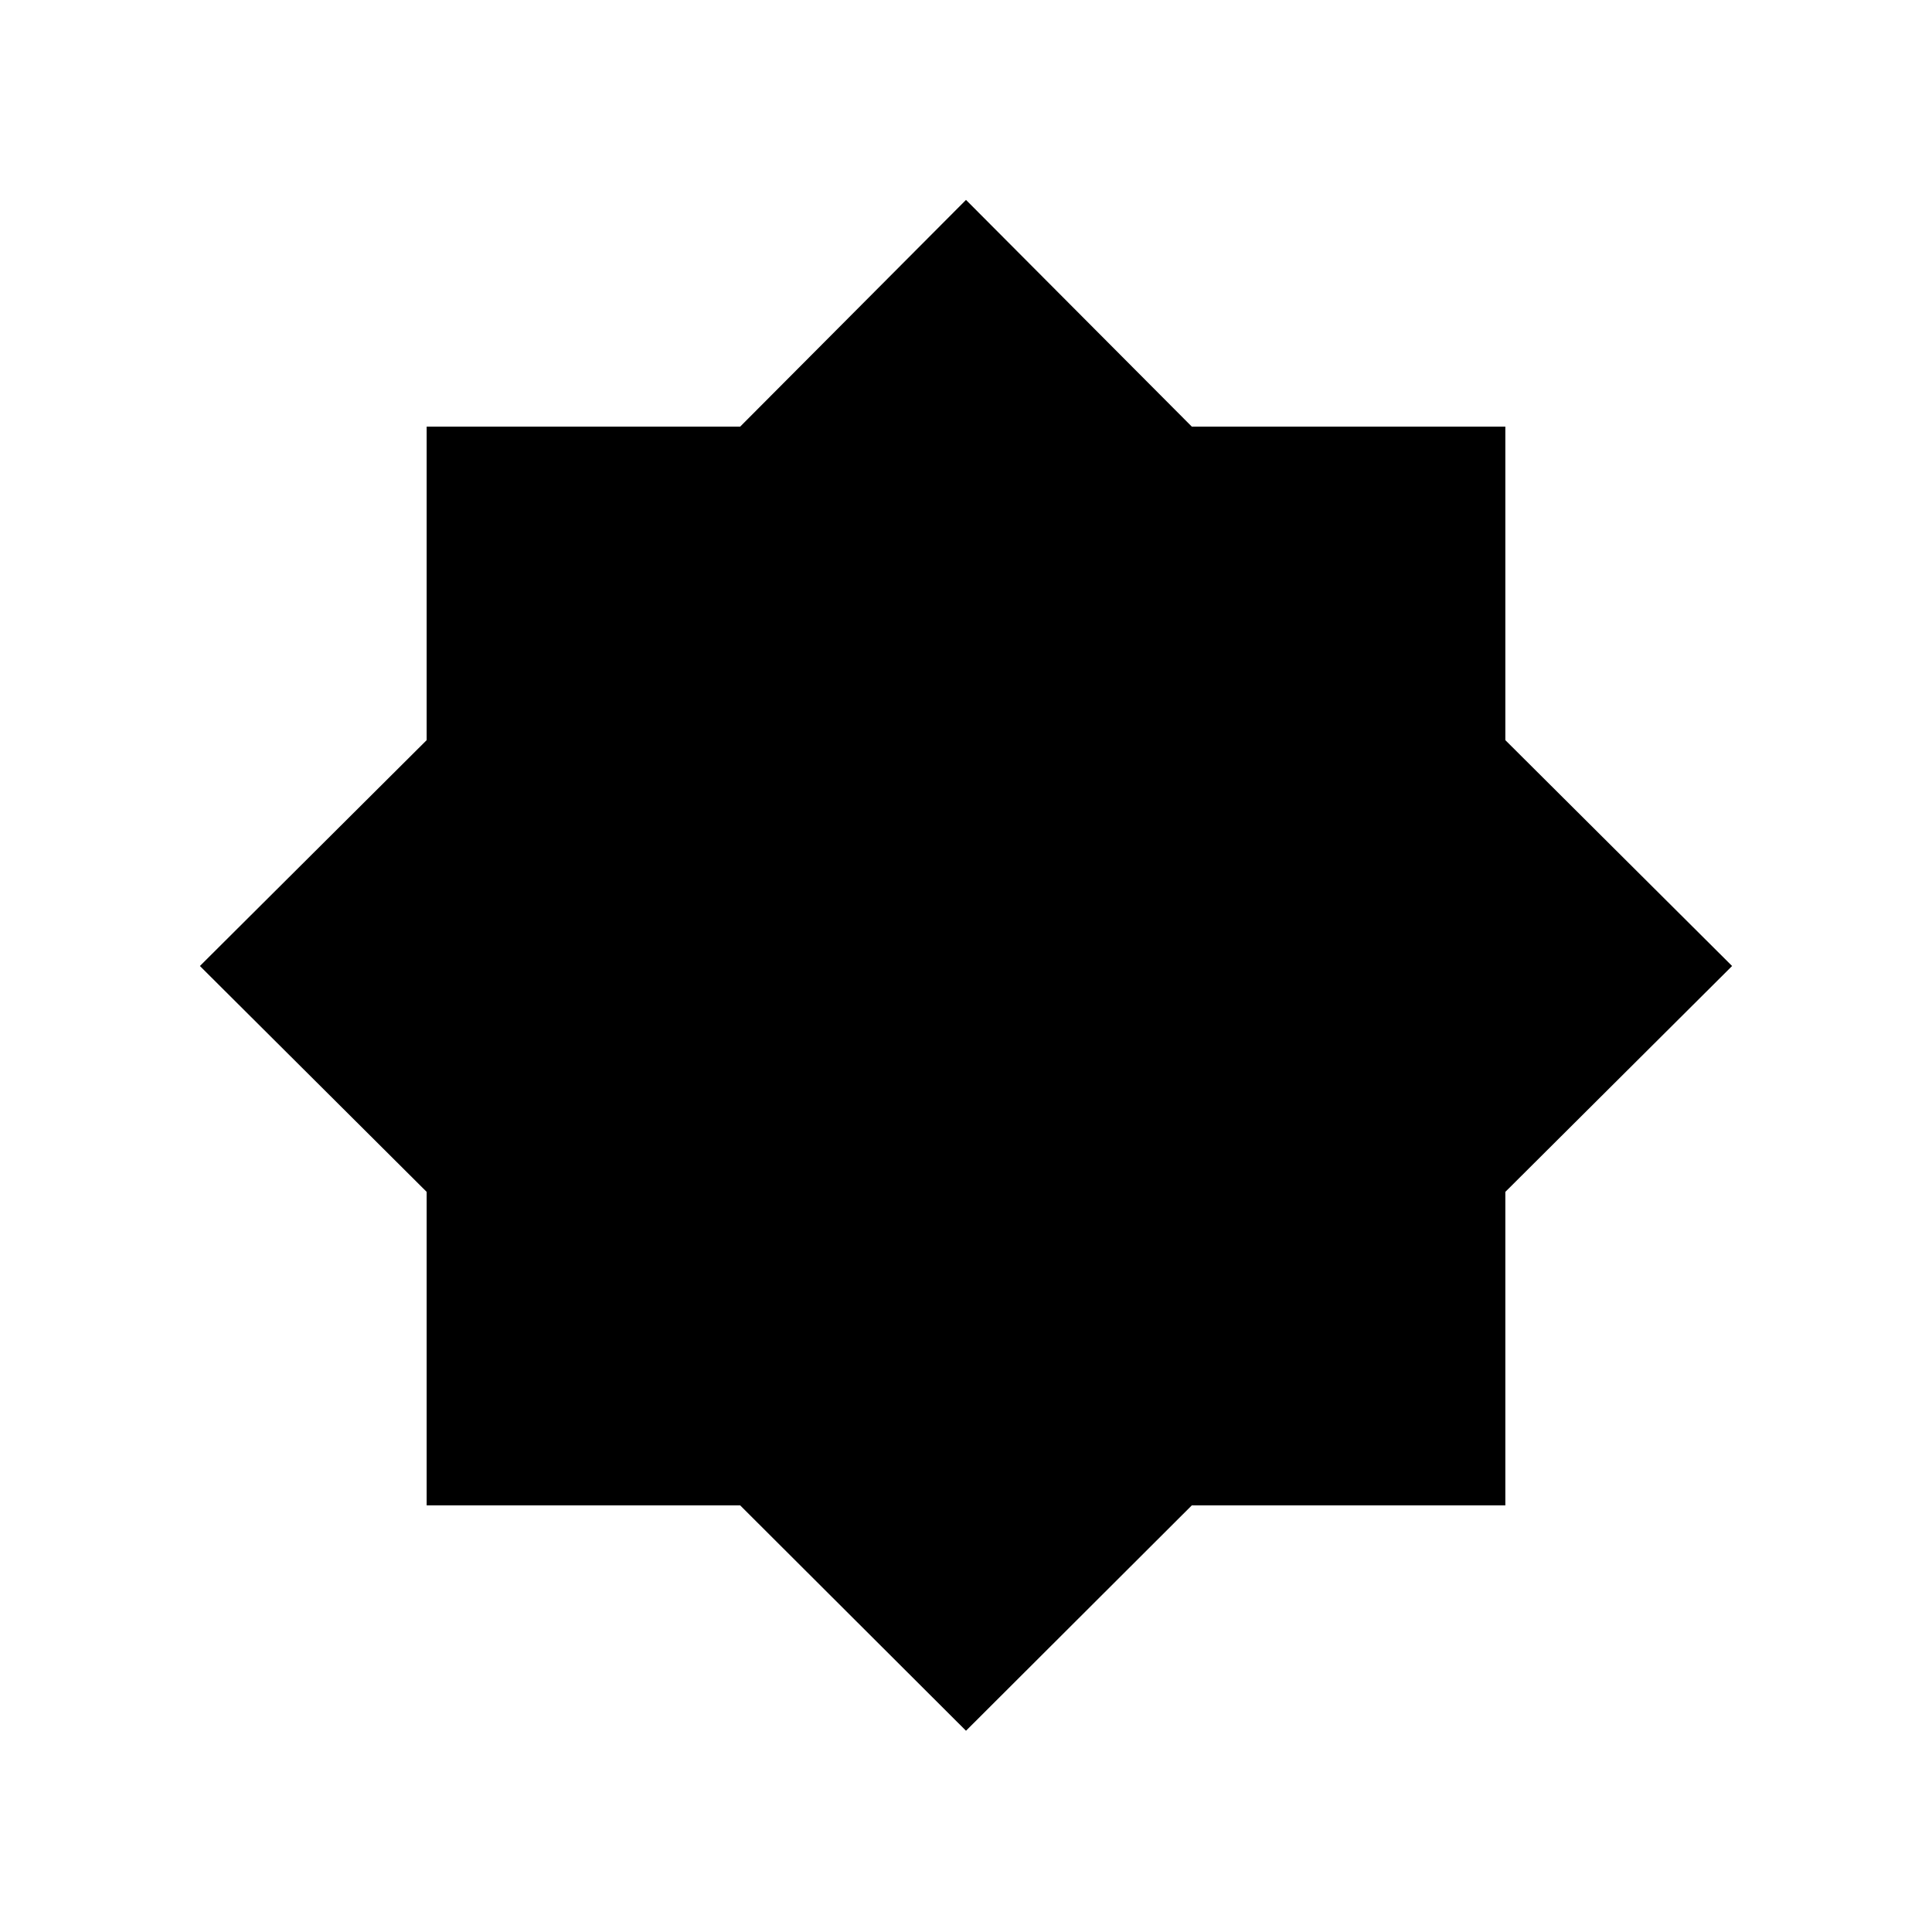 <svg xmlns="http://www.w3.org/2000/svg" height="40" viewBox="0 -960 960 960" width="40"><path d="M480-100 367.77-212H212v-155.77L99.33-480 212-592.22V-748h155.77L480-860.67 592.22-748H748v155.78L860.67-480 748-367.77V-212H592.22L480-100Z"/></svg>